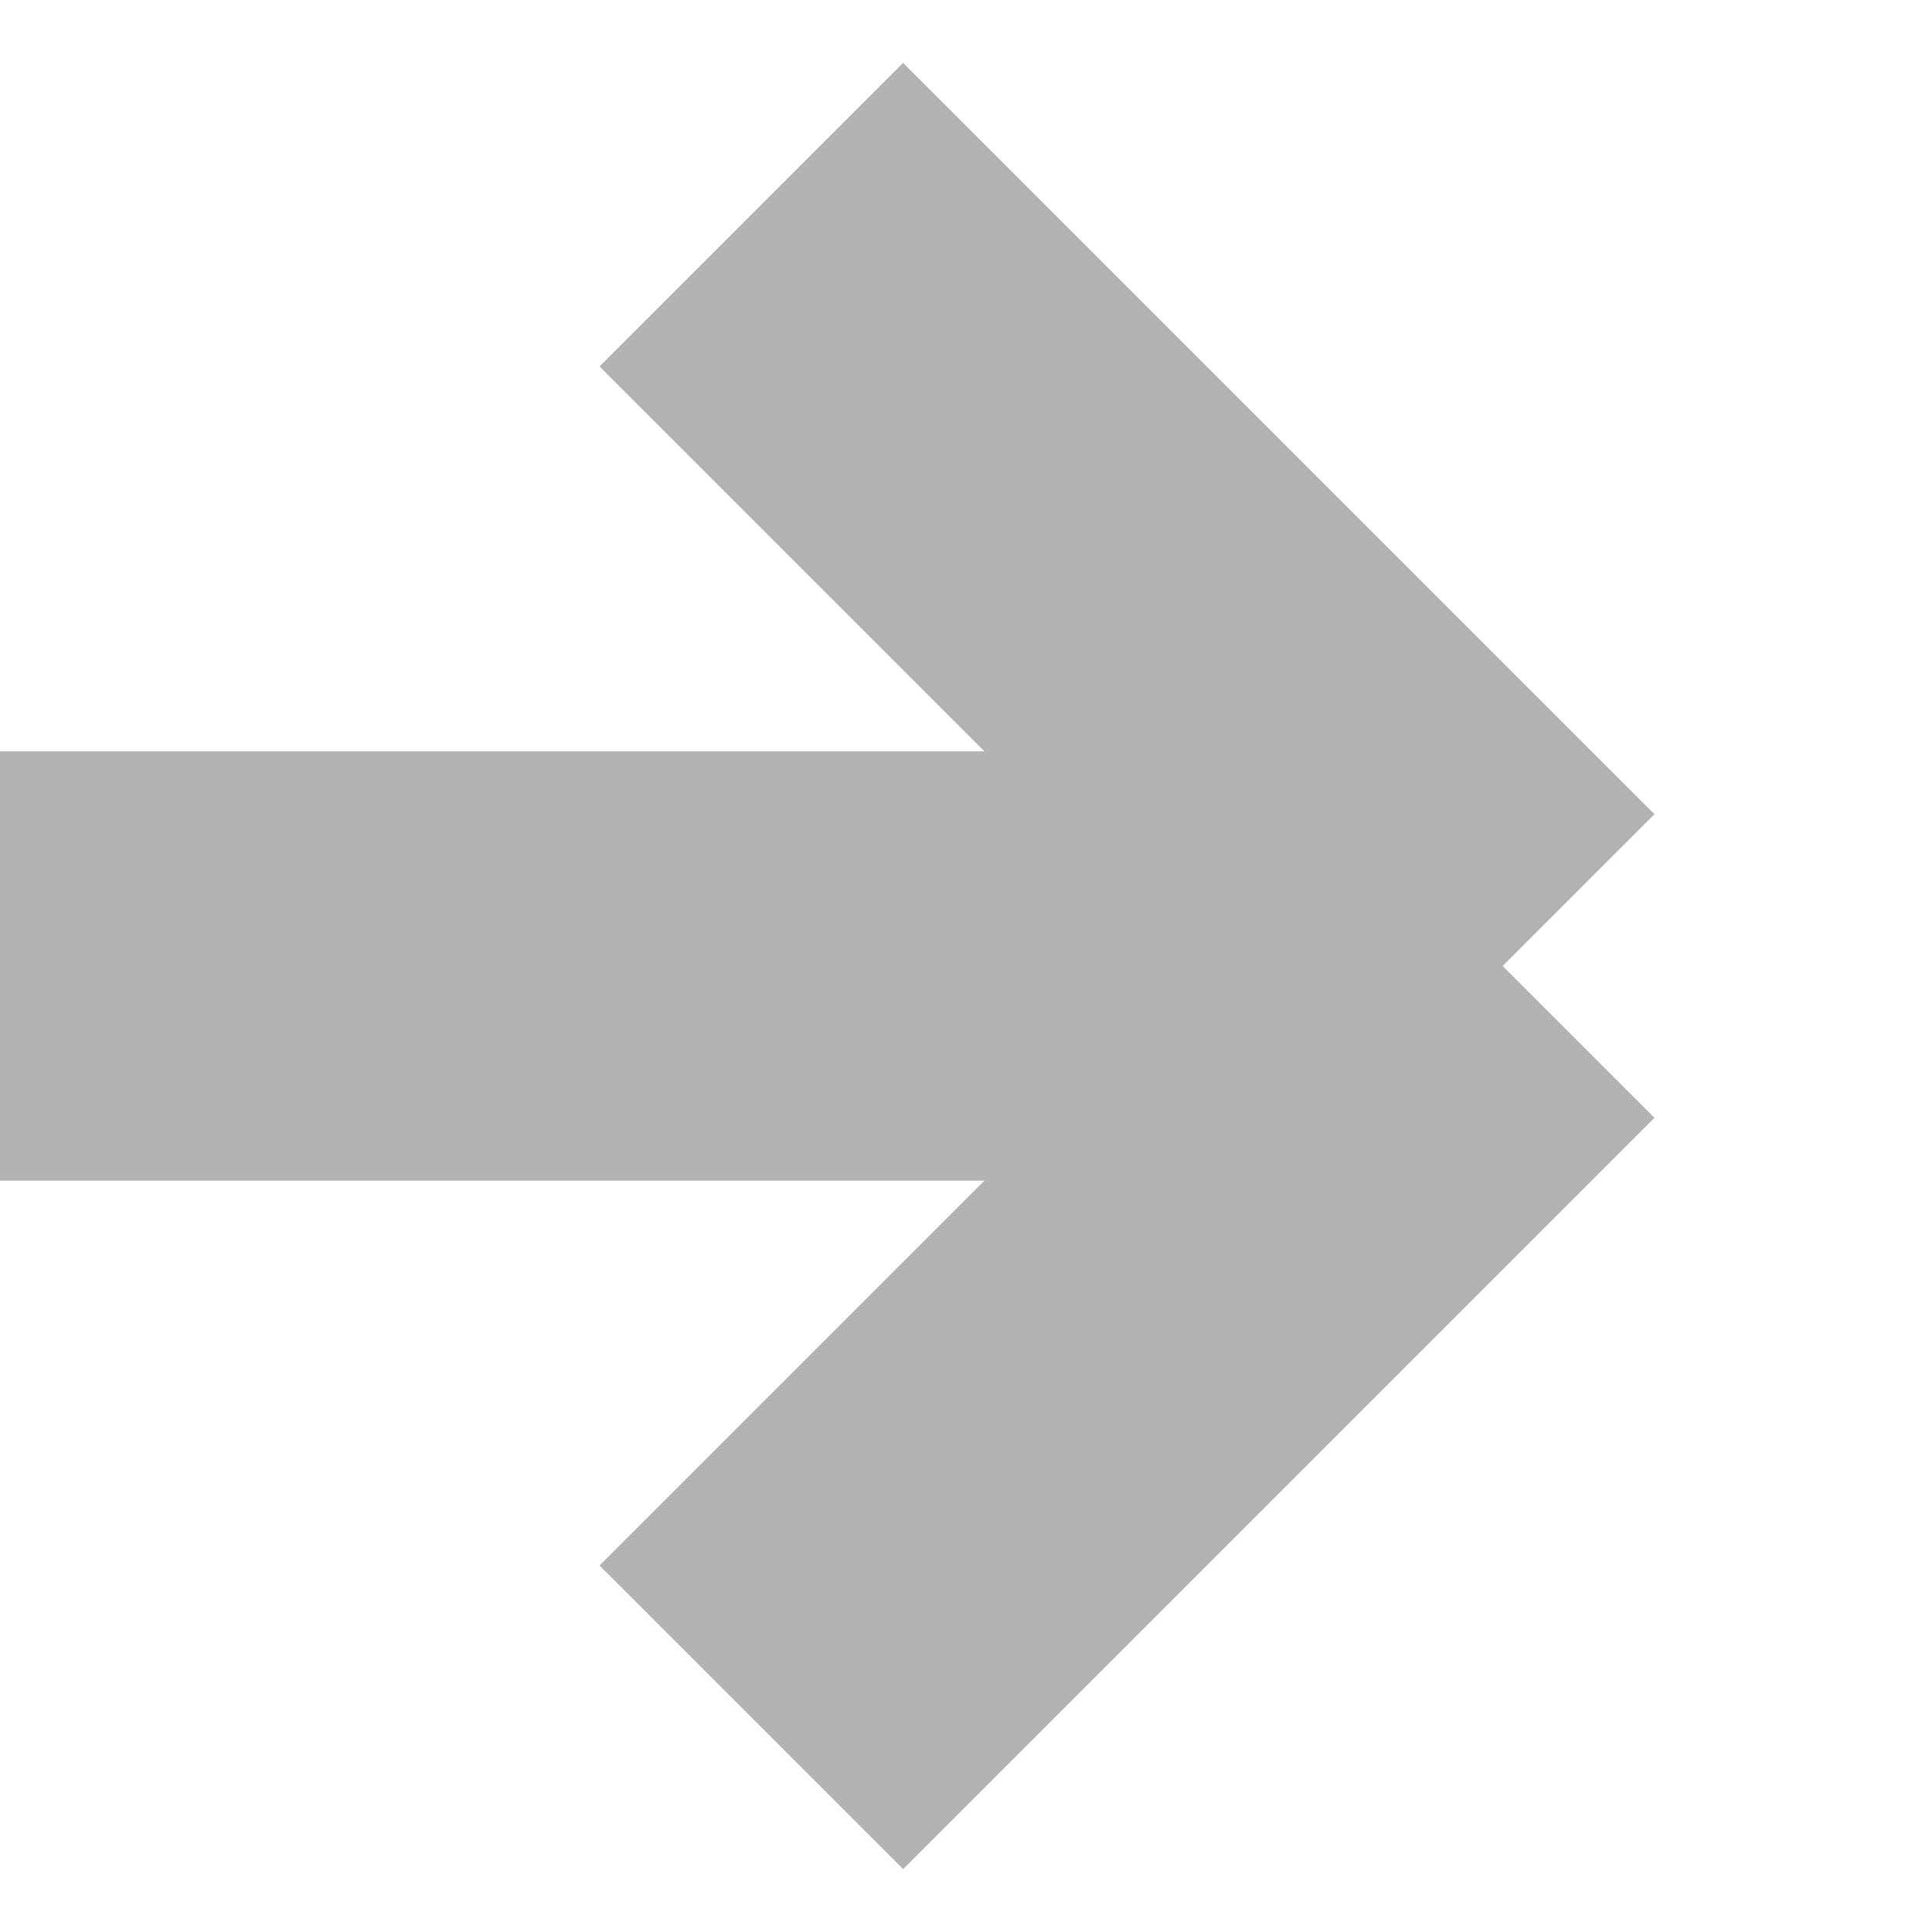 <svg width="9" height="9" viewBox="0 0 9 9" fill="none" xmlns="http://www.w3.org/2000/svg">
<path opacity="0.3" d="M7 4.5L3.5 1M7 4.5L3.5 8M7 4.5H-8.9407e-08" stroke="black" stroke-width="2"/>
</svg>
